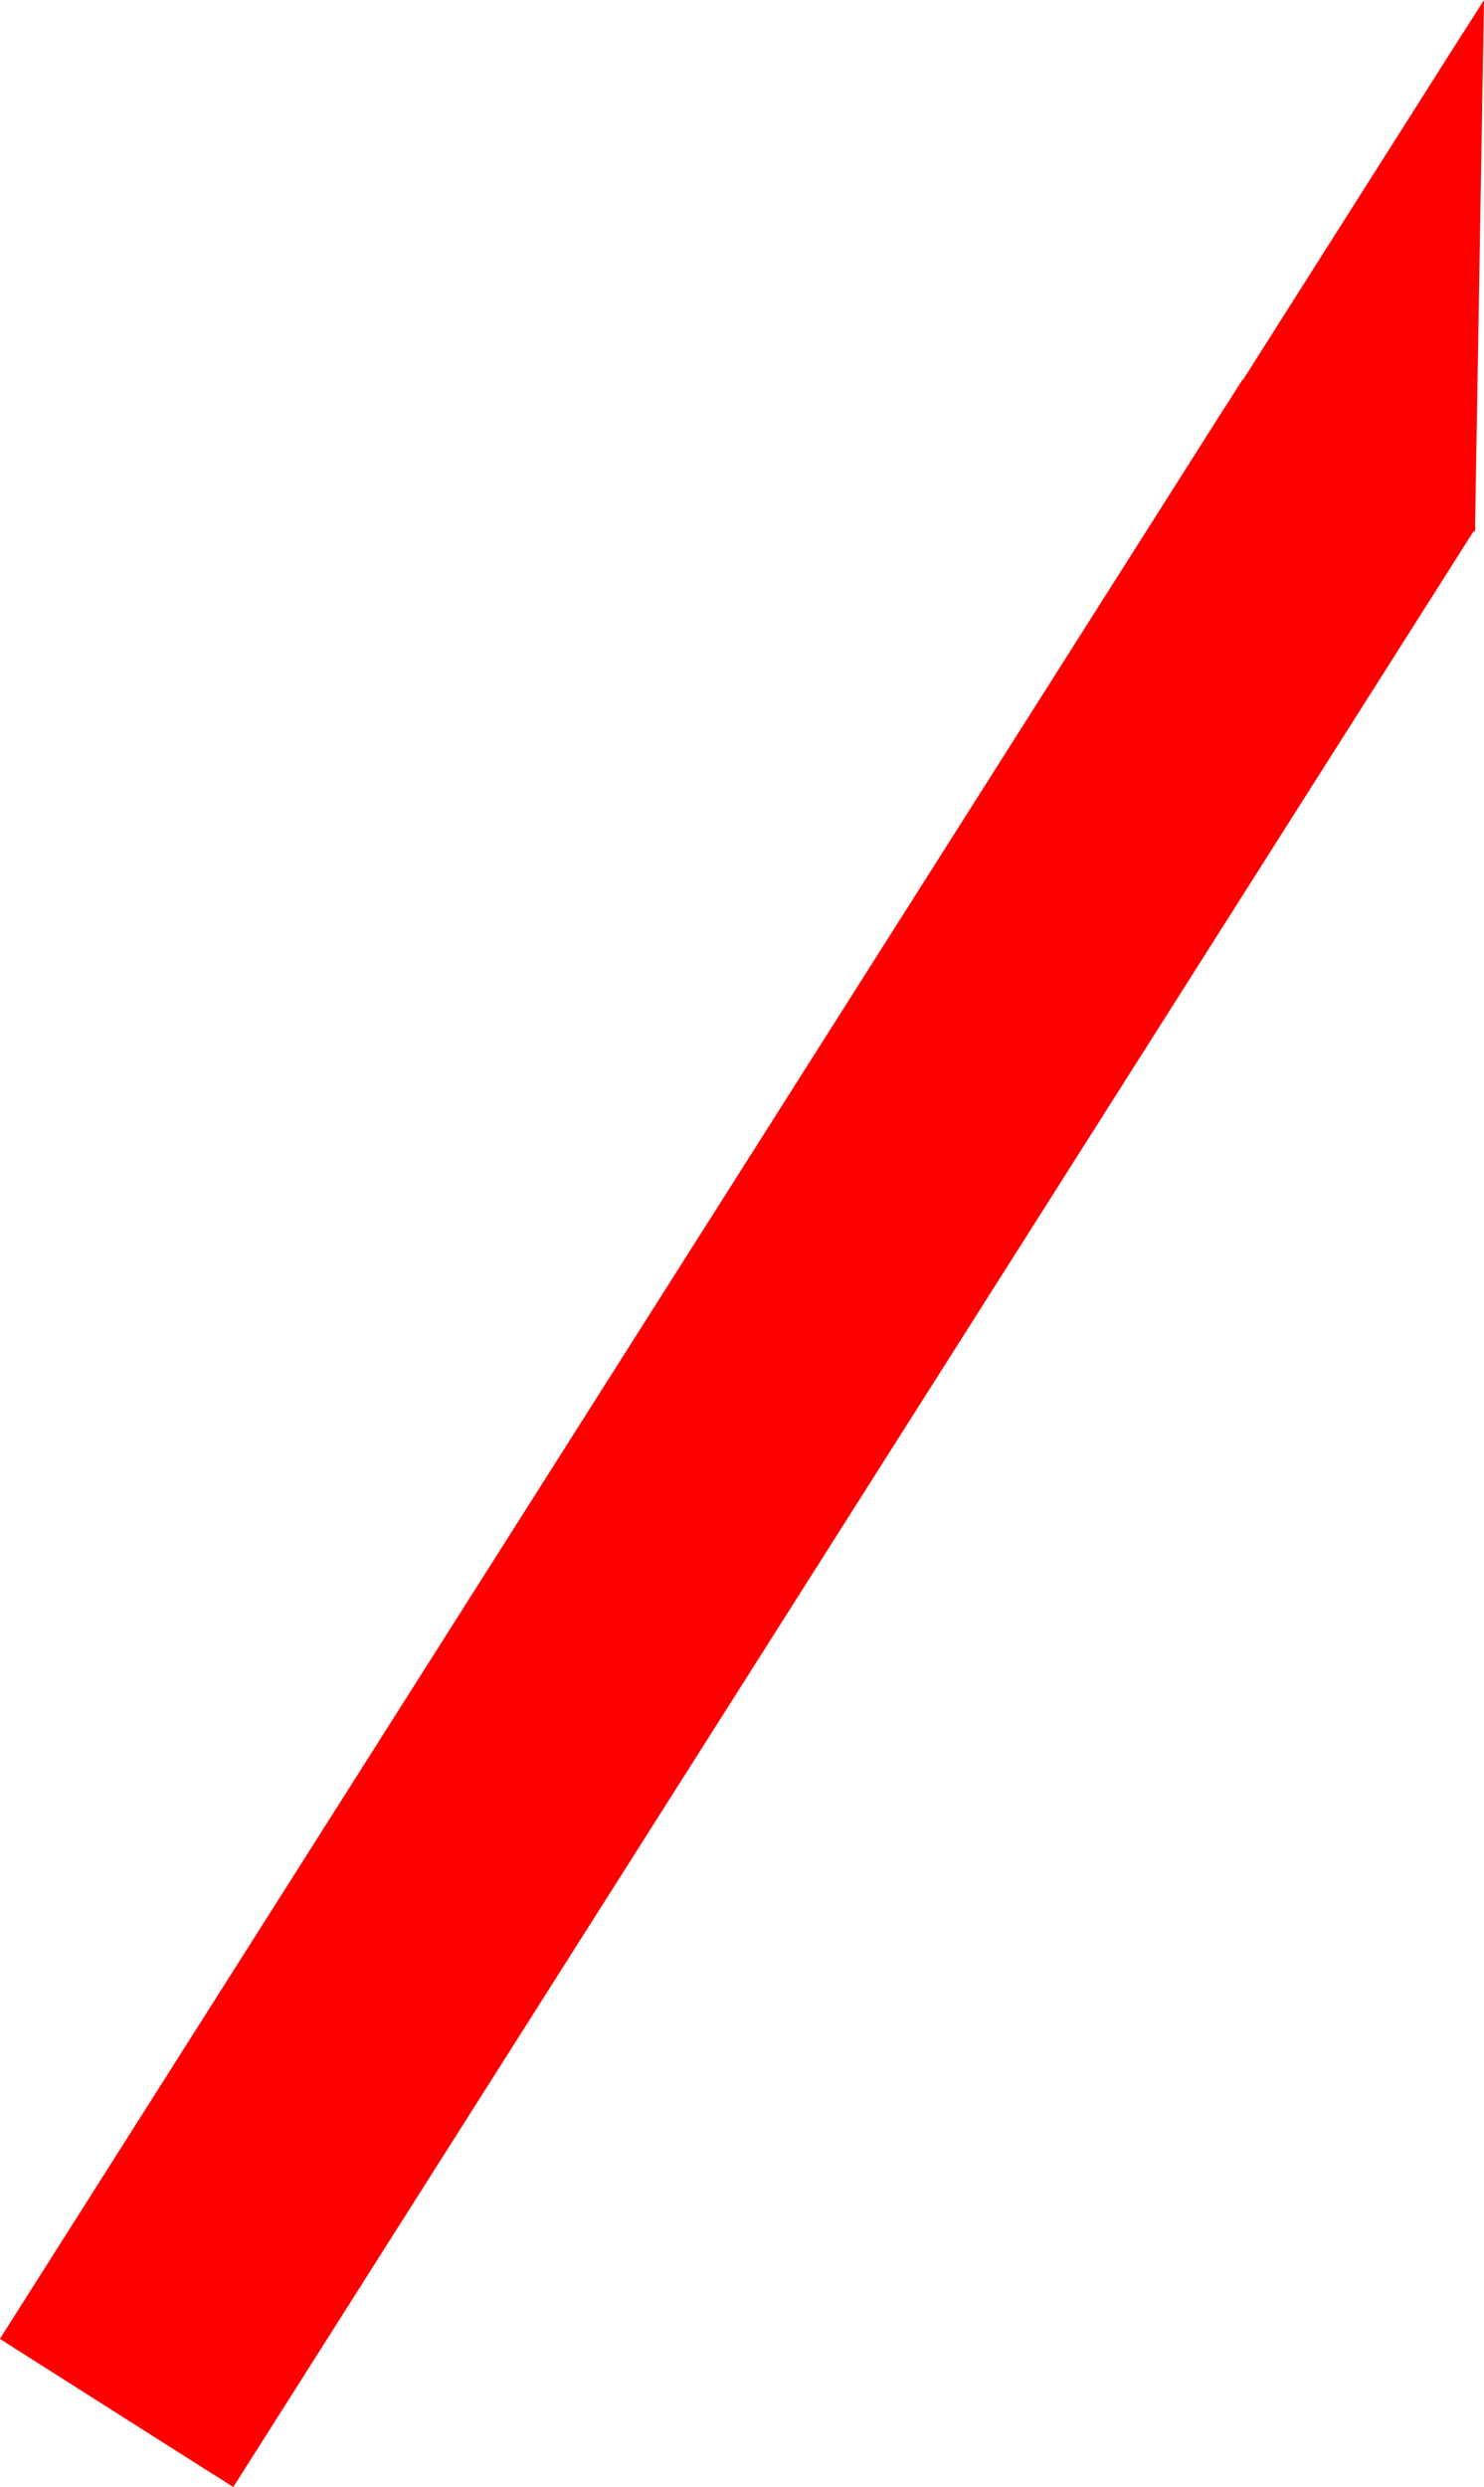 <svg version="1.1" xmlns="http://www.w3.org/2000/svg" xmlns:xlink="http://www.w3.org/1999/xlink" width="34.834" height="58.34" viewBox="0,0,34.834,58.34"><g transform="translate(-261.672,-124.199)"><g data-paper-data="{&quot;isPaintingLayer&quot;:true}" fill="#ff0000" fill-rule="nonzero" stroke="none" stroke-width="0" stroke-linejoin="miter" stroke-miterlimit="10" stroke-dasharray="" stroke-dashoffset="0" style="mix-blend-mode: normal"><g><g><path d="M261.672,179.064l29.164,-45.958l5.476,3.475l-29.164,45.958z" stroke-linecap="butt"/><path d="M296.294,136.681l-5.496,-3.487l5.708,-8.995z" stroke-linecap="round"/></g><g><path d="M261.672,179.064l28.763,-45.325l5.017,3.184l-28.763,45.325z" stroke-linecap="butt"/><path d="M295.432,137.02l-5.035,-3.195l5.629,-8.871z" stroke-linecap="round"/></g></g></g></g></svg>